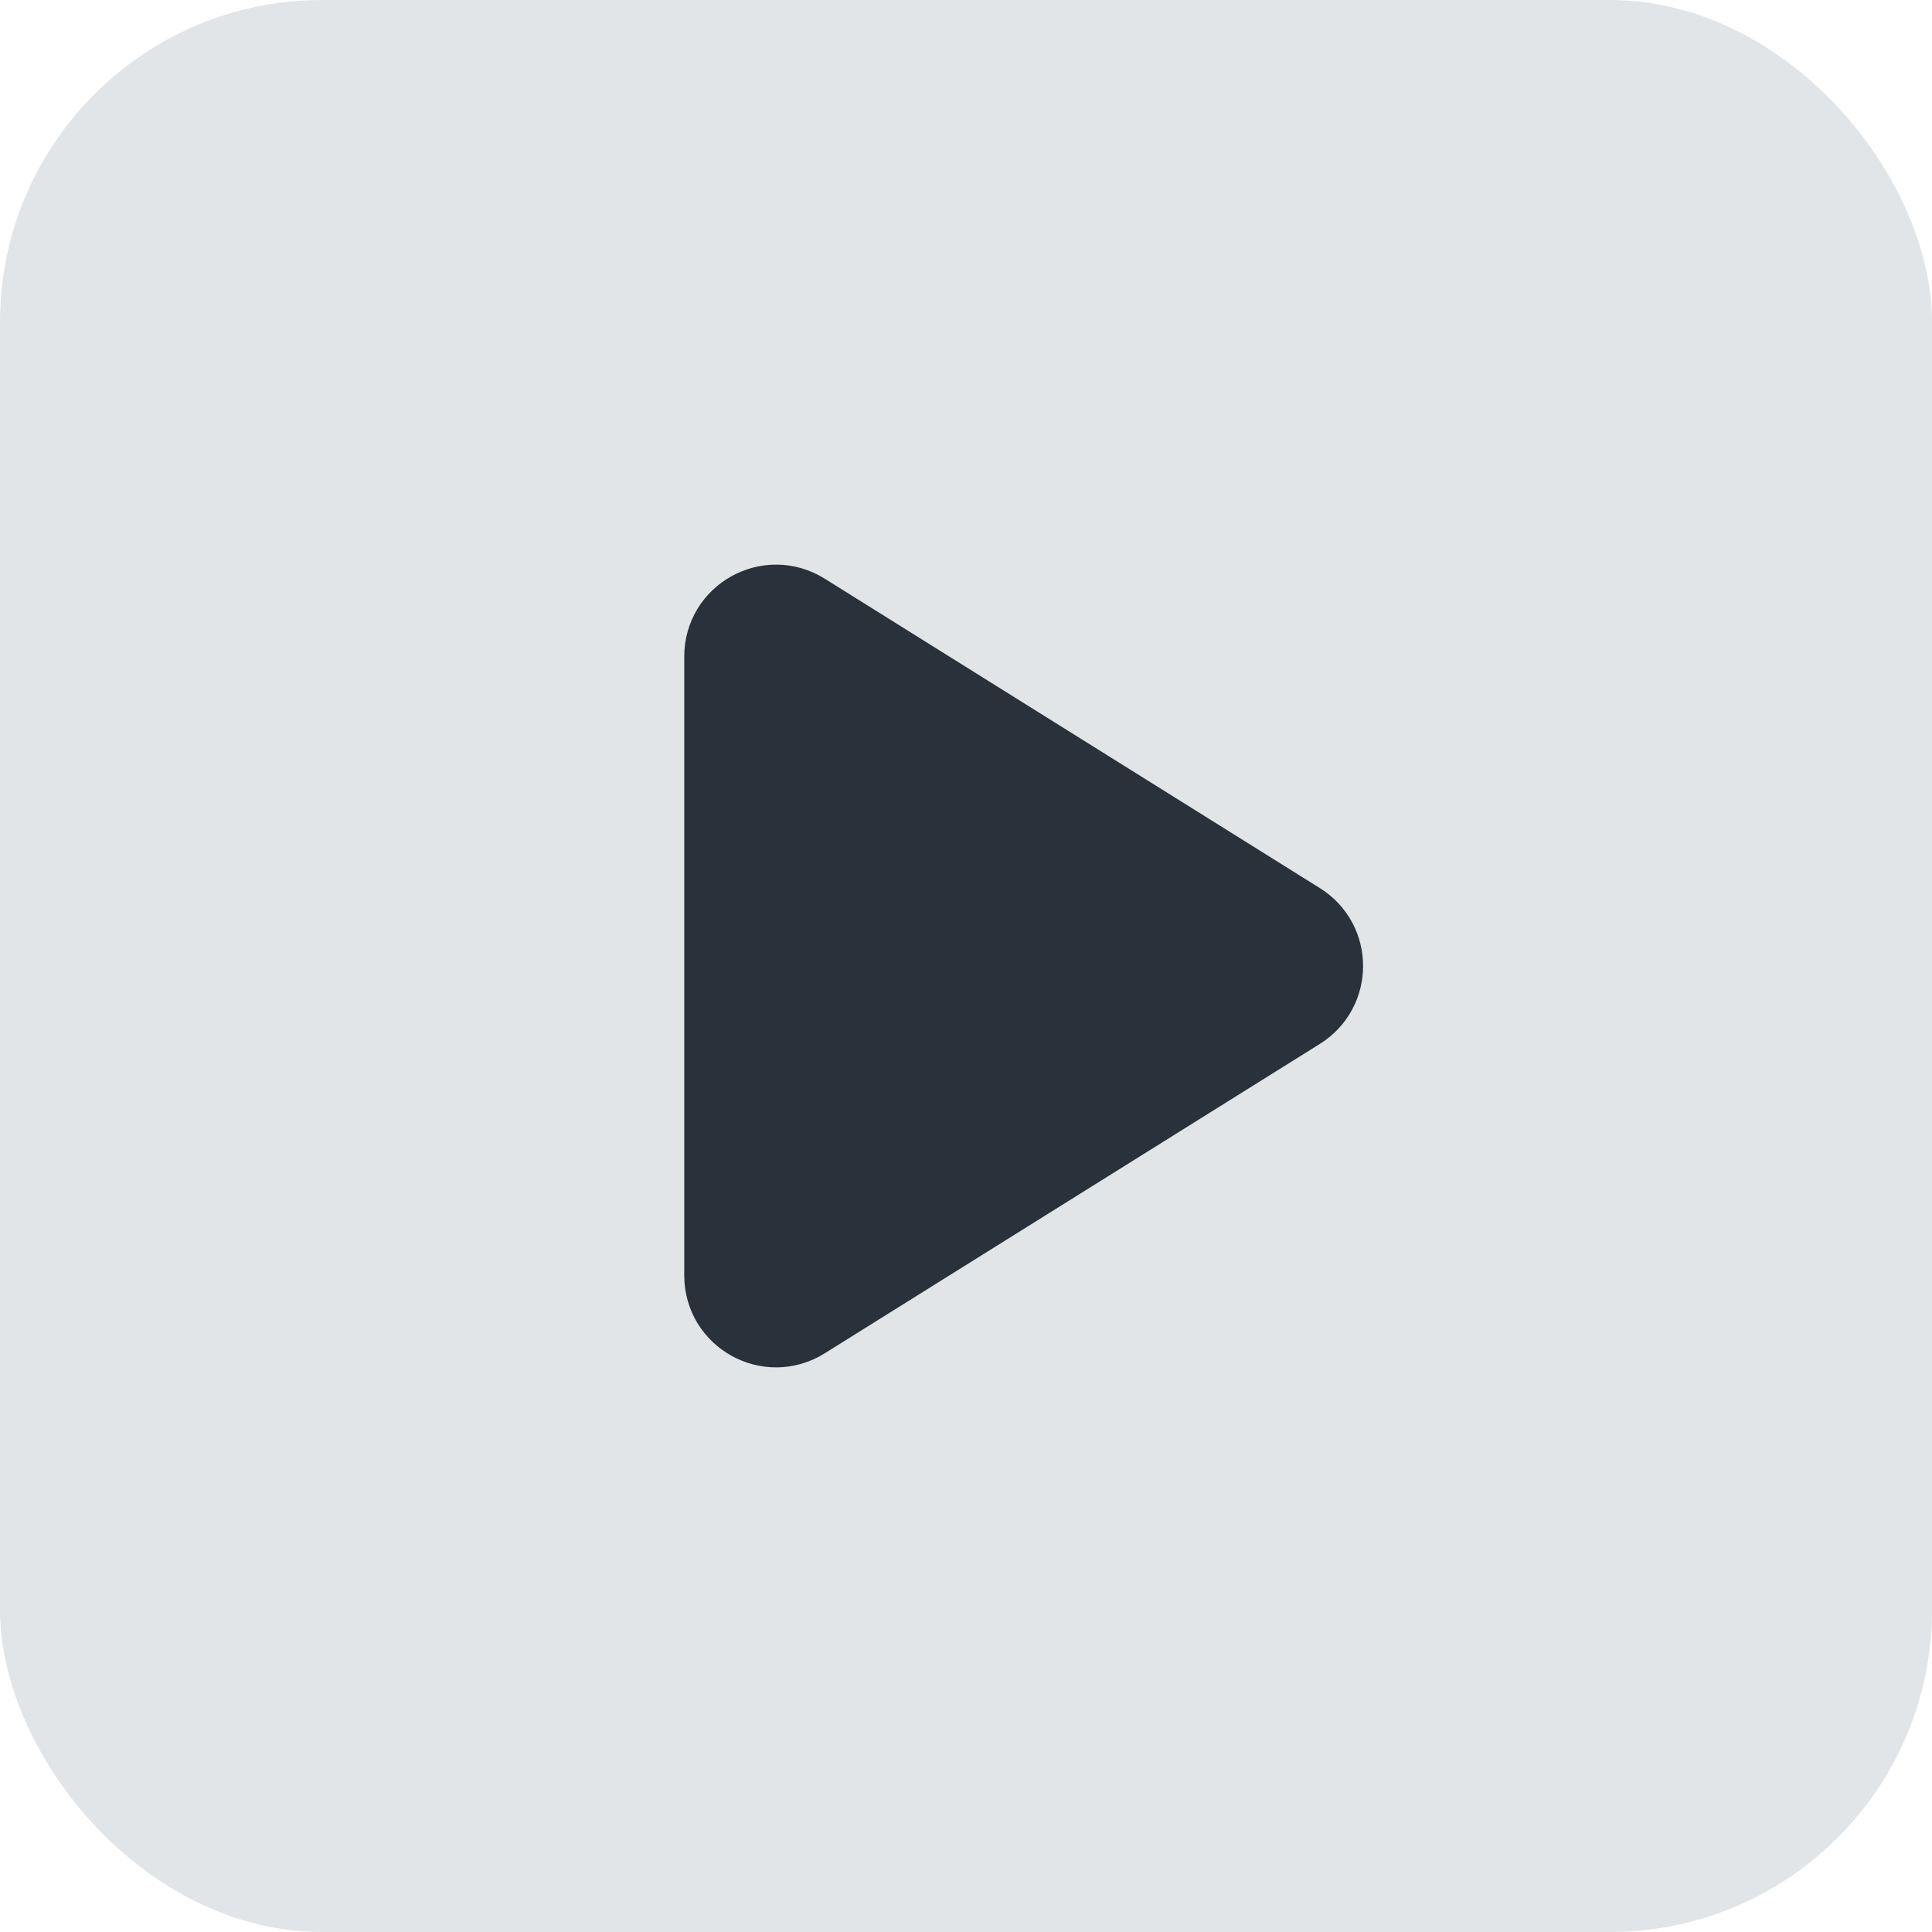 <?xml version="1.0" encoding="UTF-8"?>
<svg width="24px" height="24px" viewBox="0 0 24 24" version="1.1" xmlns="http://www.w3.org/2000/svg" xmlns:xlink="http://www.w3.org/1999/xlink">
    <title>Group 2</title>
    <g id="Page-1" stroke="none" stroke-width="1" fill="none" fill-rule="evenodd">
        <g id="Group-2" fill-rule="nonzero">
            <rect id="Rectangle" fill="#E2E5E7" x="0" y="0" width="24" height="24" rx="4"></rect>
            <path d="M16.132,11.457 L9.979,7.612 C9.553,7.346 9,7.652 9,8.155 L9,15.845 C9,16.348 9.553,16.654 9.979,16.388 L16.132,12.543 C16.533,12.292 16.533,11.708 16.132,11.457 Z" id="Path" stroke="#29313A" fill="#29313A" stroke-linecap="round" stroke-linejoin="round"></path>
        </g>
    </g>
</svg>